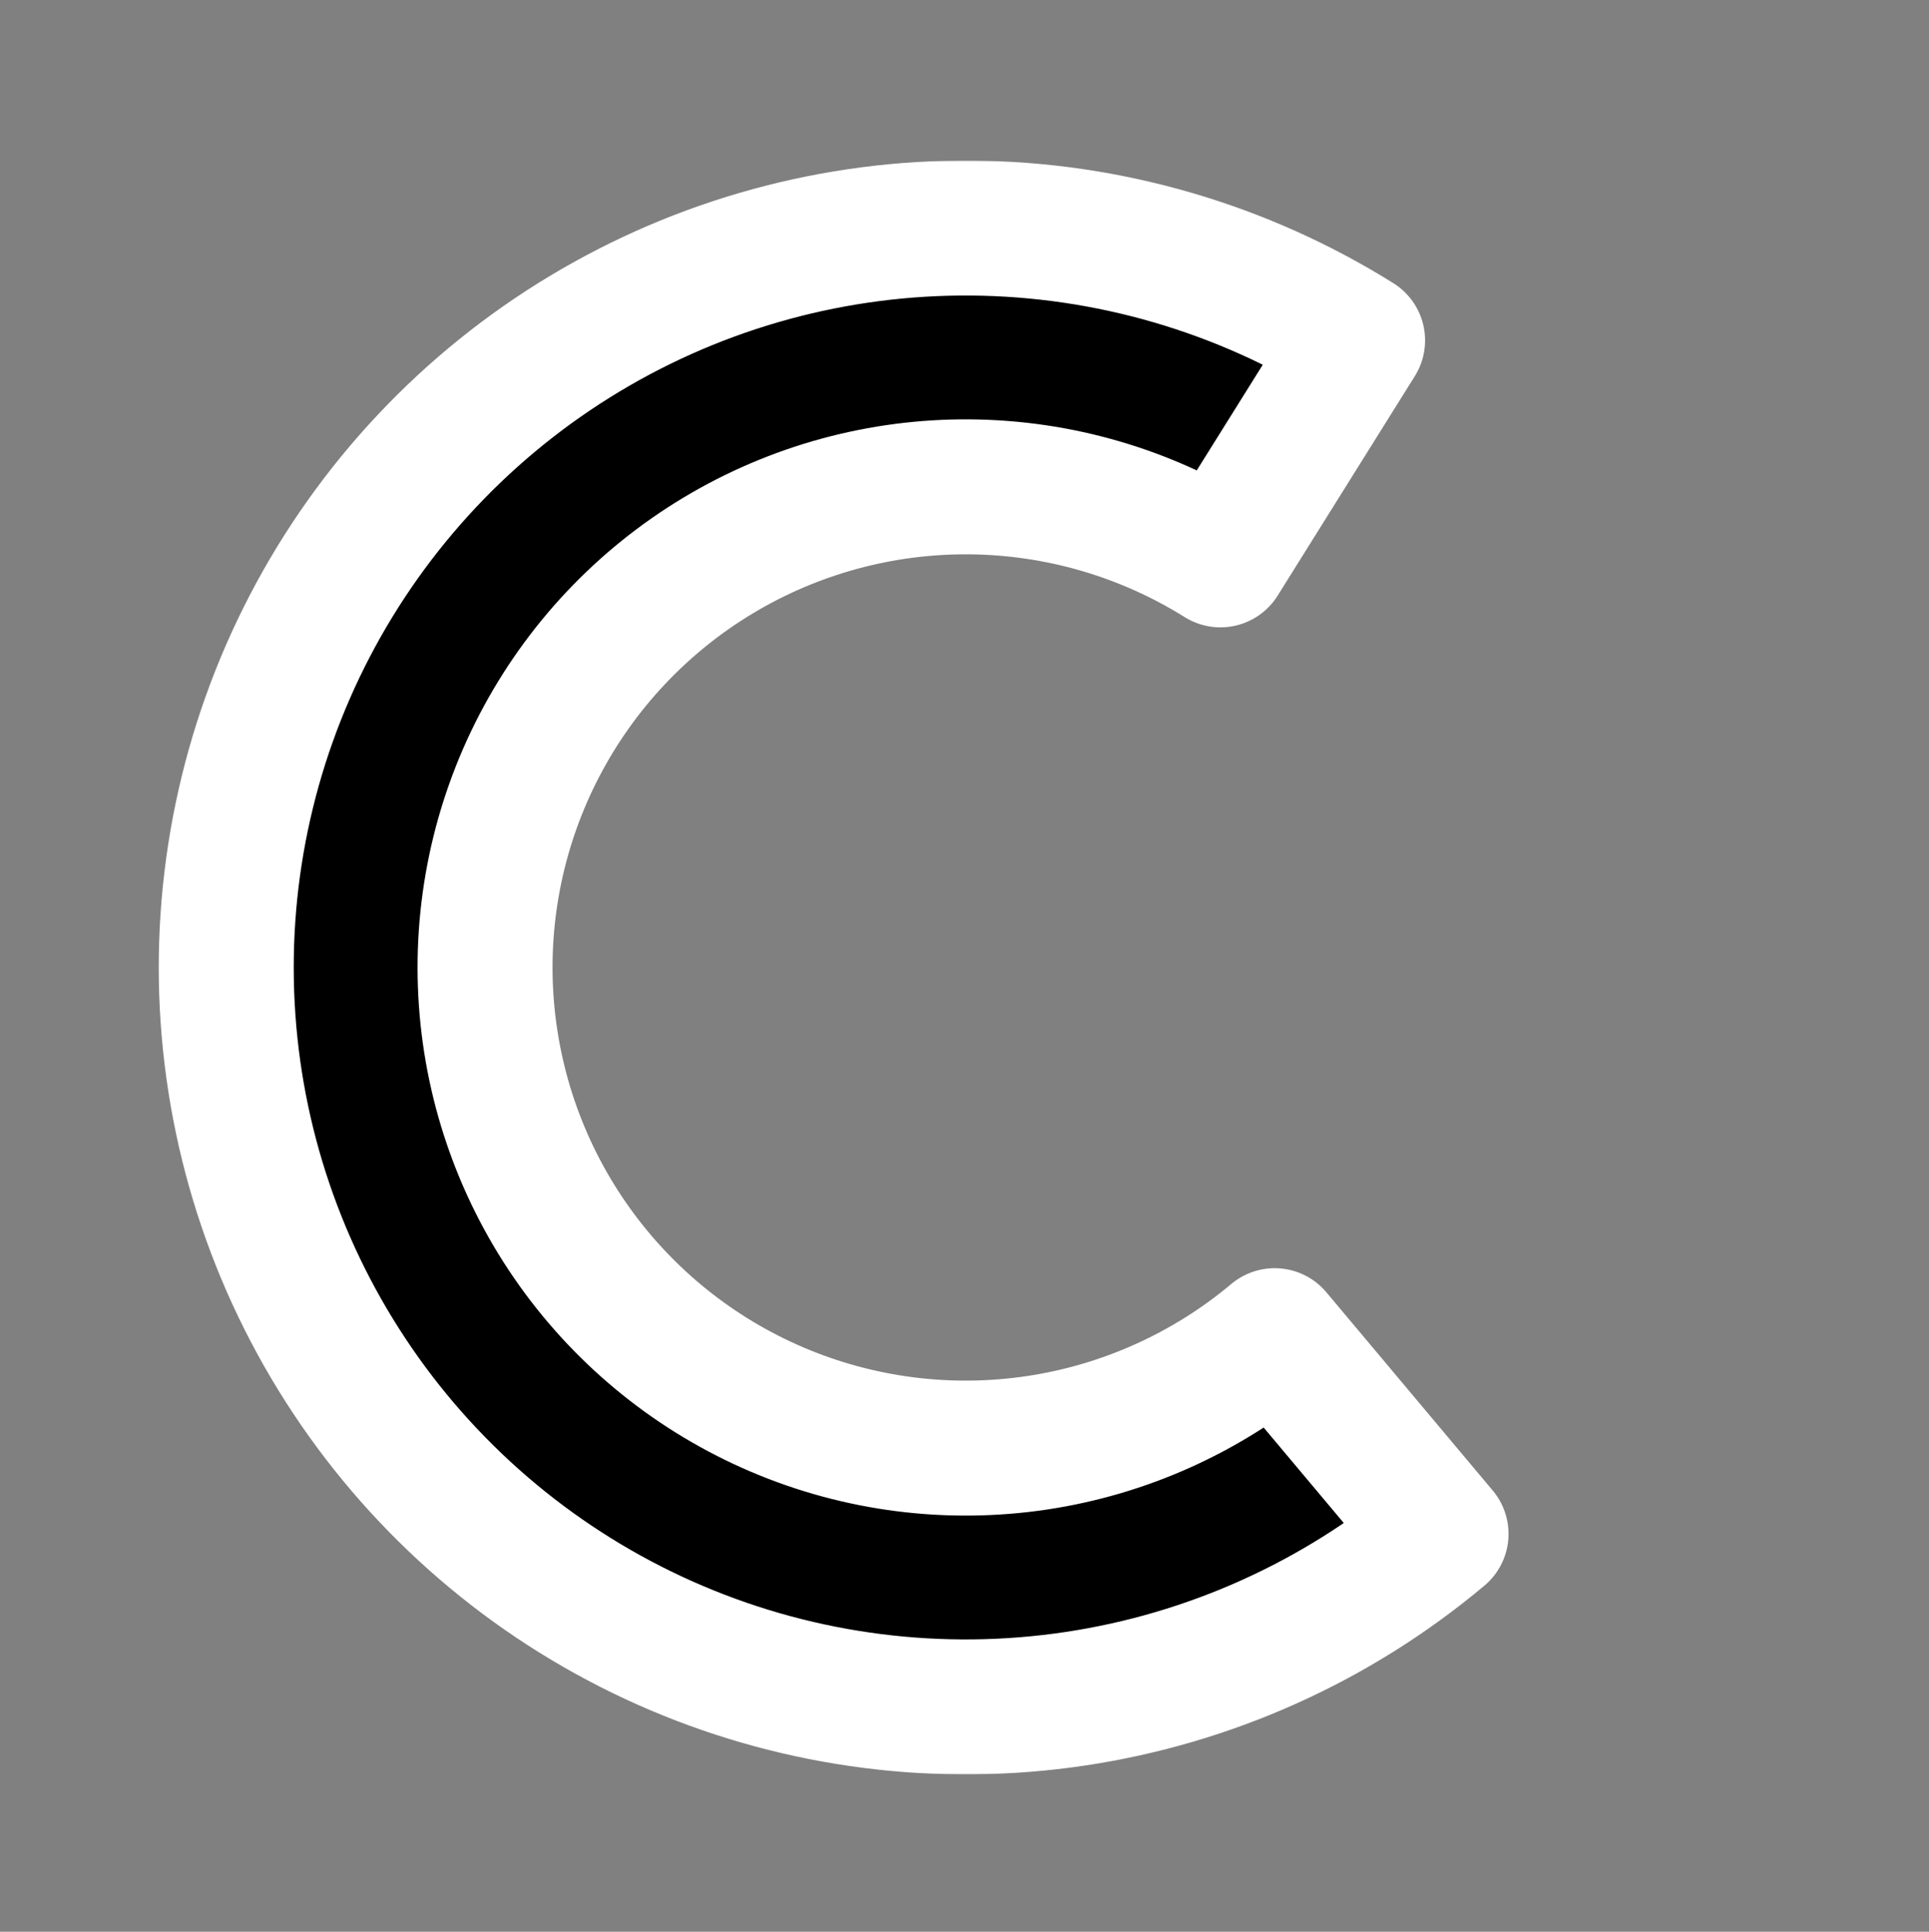 <svg width="686" height="687" viewBox="0 0 686 687" fill="none" xmlns="http://www.w3.org/2000/svg">
<rect x="0" y="0" width="686" height="687" fill="#808080" stroke="none"/>
<mask id="path-1-outside-1" maskUnits="userSpaceOnUse" x="55.457" y="57.097" width="482" height="574" fill="black">
<rect fill="white" x="55.457" y="57.097" width="482" height="574"/>
<path d="M512.471 545.525C475.318 576.699 430.269 596.992 382.303 604.161C334.337 611.329 285.323 605.094 240.68 586.144C196.037 567.194 157.503 536.268 129.34 496.784C101.177 457.301 84.481 410.798 81.098 362.418C77.715 314.037 87.776 265.663 110.17 222.645C132.565 179.626 166.419 143.638 207.99 118.659C249.562 93.68 297.231 80.684 345.728 81.107C394.225 81.531 441.66 95.357 482.789 121.057L434.014 199.113C407.28 182.408 376.447 173.421 344.925 173.145C313.402 172.87 282.417 181.318 255.395 197.554C228.374 213.79 206.369 237.182 191.812 265.145C177.256 293.107 170.716 324.55 172.915 355.997C175.114 387.444 185.966 417.671 204.273 443.335C222.579 469 247.625 489.102 276.644 501.419C305.662 513.737 337.521 517.79 368.699 513.13C399.876 508.47 429.159 495.28 453.307 475.017L512.471 545.525Z"/>
</mask>
<path d="M512.471 545.525C475.318 576.699 430.269 596.992 382.303 604.161C334.337 611.329 285.323 605.094 240.68 586.144C196.037 567.194 157.503 536.268 129.34 496.784C101.177 457.301 84.481 410.798 81.098 362.418C77.715 314.037 87.776 265.663 110.17 222.645C132.565 179.626 166.419 143.638 207.99 118.659C249.562 93.68 297.231 80.684 345.728 81.107C394.225 81.531 441.66 95.357 482.789 121.057L434.014 199.113C407.28 182.408 376.447 173.421 344.925 173.145C313.402 172.87 282.417 181.318 255.395 197.554C228.374 213.79 206.369 237.182 191.812 265.145C177.256 293.107 170.716 324.55 172.915 355.997C175.114 387.444 185.966 417.671 204.273 443.335C222.579 469 247.625 489.102 276.644 501.419C305.662 513.737 337.521 517.79 368.699 513.13C399.876 508.47 429.159 495.28 453.307 475.017L512.471 545.525Z" fill="black"/>
<path d="M512.471 545.525C475.318 576.699 430.269 596.992 382.303 604.161C334.337 611.329 285.323 605.094 240.68 586.144C196.037 567.194 157.503 536.268 129.34 496.784C101.177 457.301 84.481 410.798 81.098 362.418C77.715 314.037 87.776 265.663 110.17 222.645C132.565 179.626 166.419 143.638 207.99 118.659C249.562 93.68 297.231 80.684 345.728 81.107C394.225 81.531 441.66 95.357 482.789 121.057L434.014 199.113C407.28 182.408 376.447 173.421 344.925 173.145C313.402 172.87 282.417 181.318 255.395 197.554C228.374 213.79 206.369 237.182 191.812 265.145C177.256 293.107 170.716 324.55 172.915 355.997C175.114 387.444 185.966 417.671 204.273 443.335C222.579 469 247.625 489.102 276.644 501.419C305.662 513.737 337.521 517.79 368.699 513.13C399.876 508.47 429.159 495.28 453.307 475.017L512.471 545.525Z" stroke="white" stroke-width="48" stroke-linecap="round" stroke-linejoin="round" mask="url(#path-1-outside-1)"/>
</svg>
